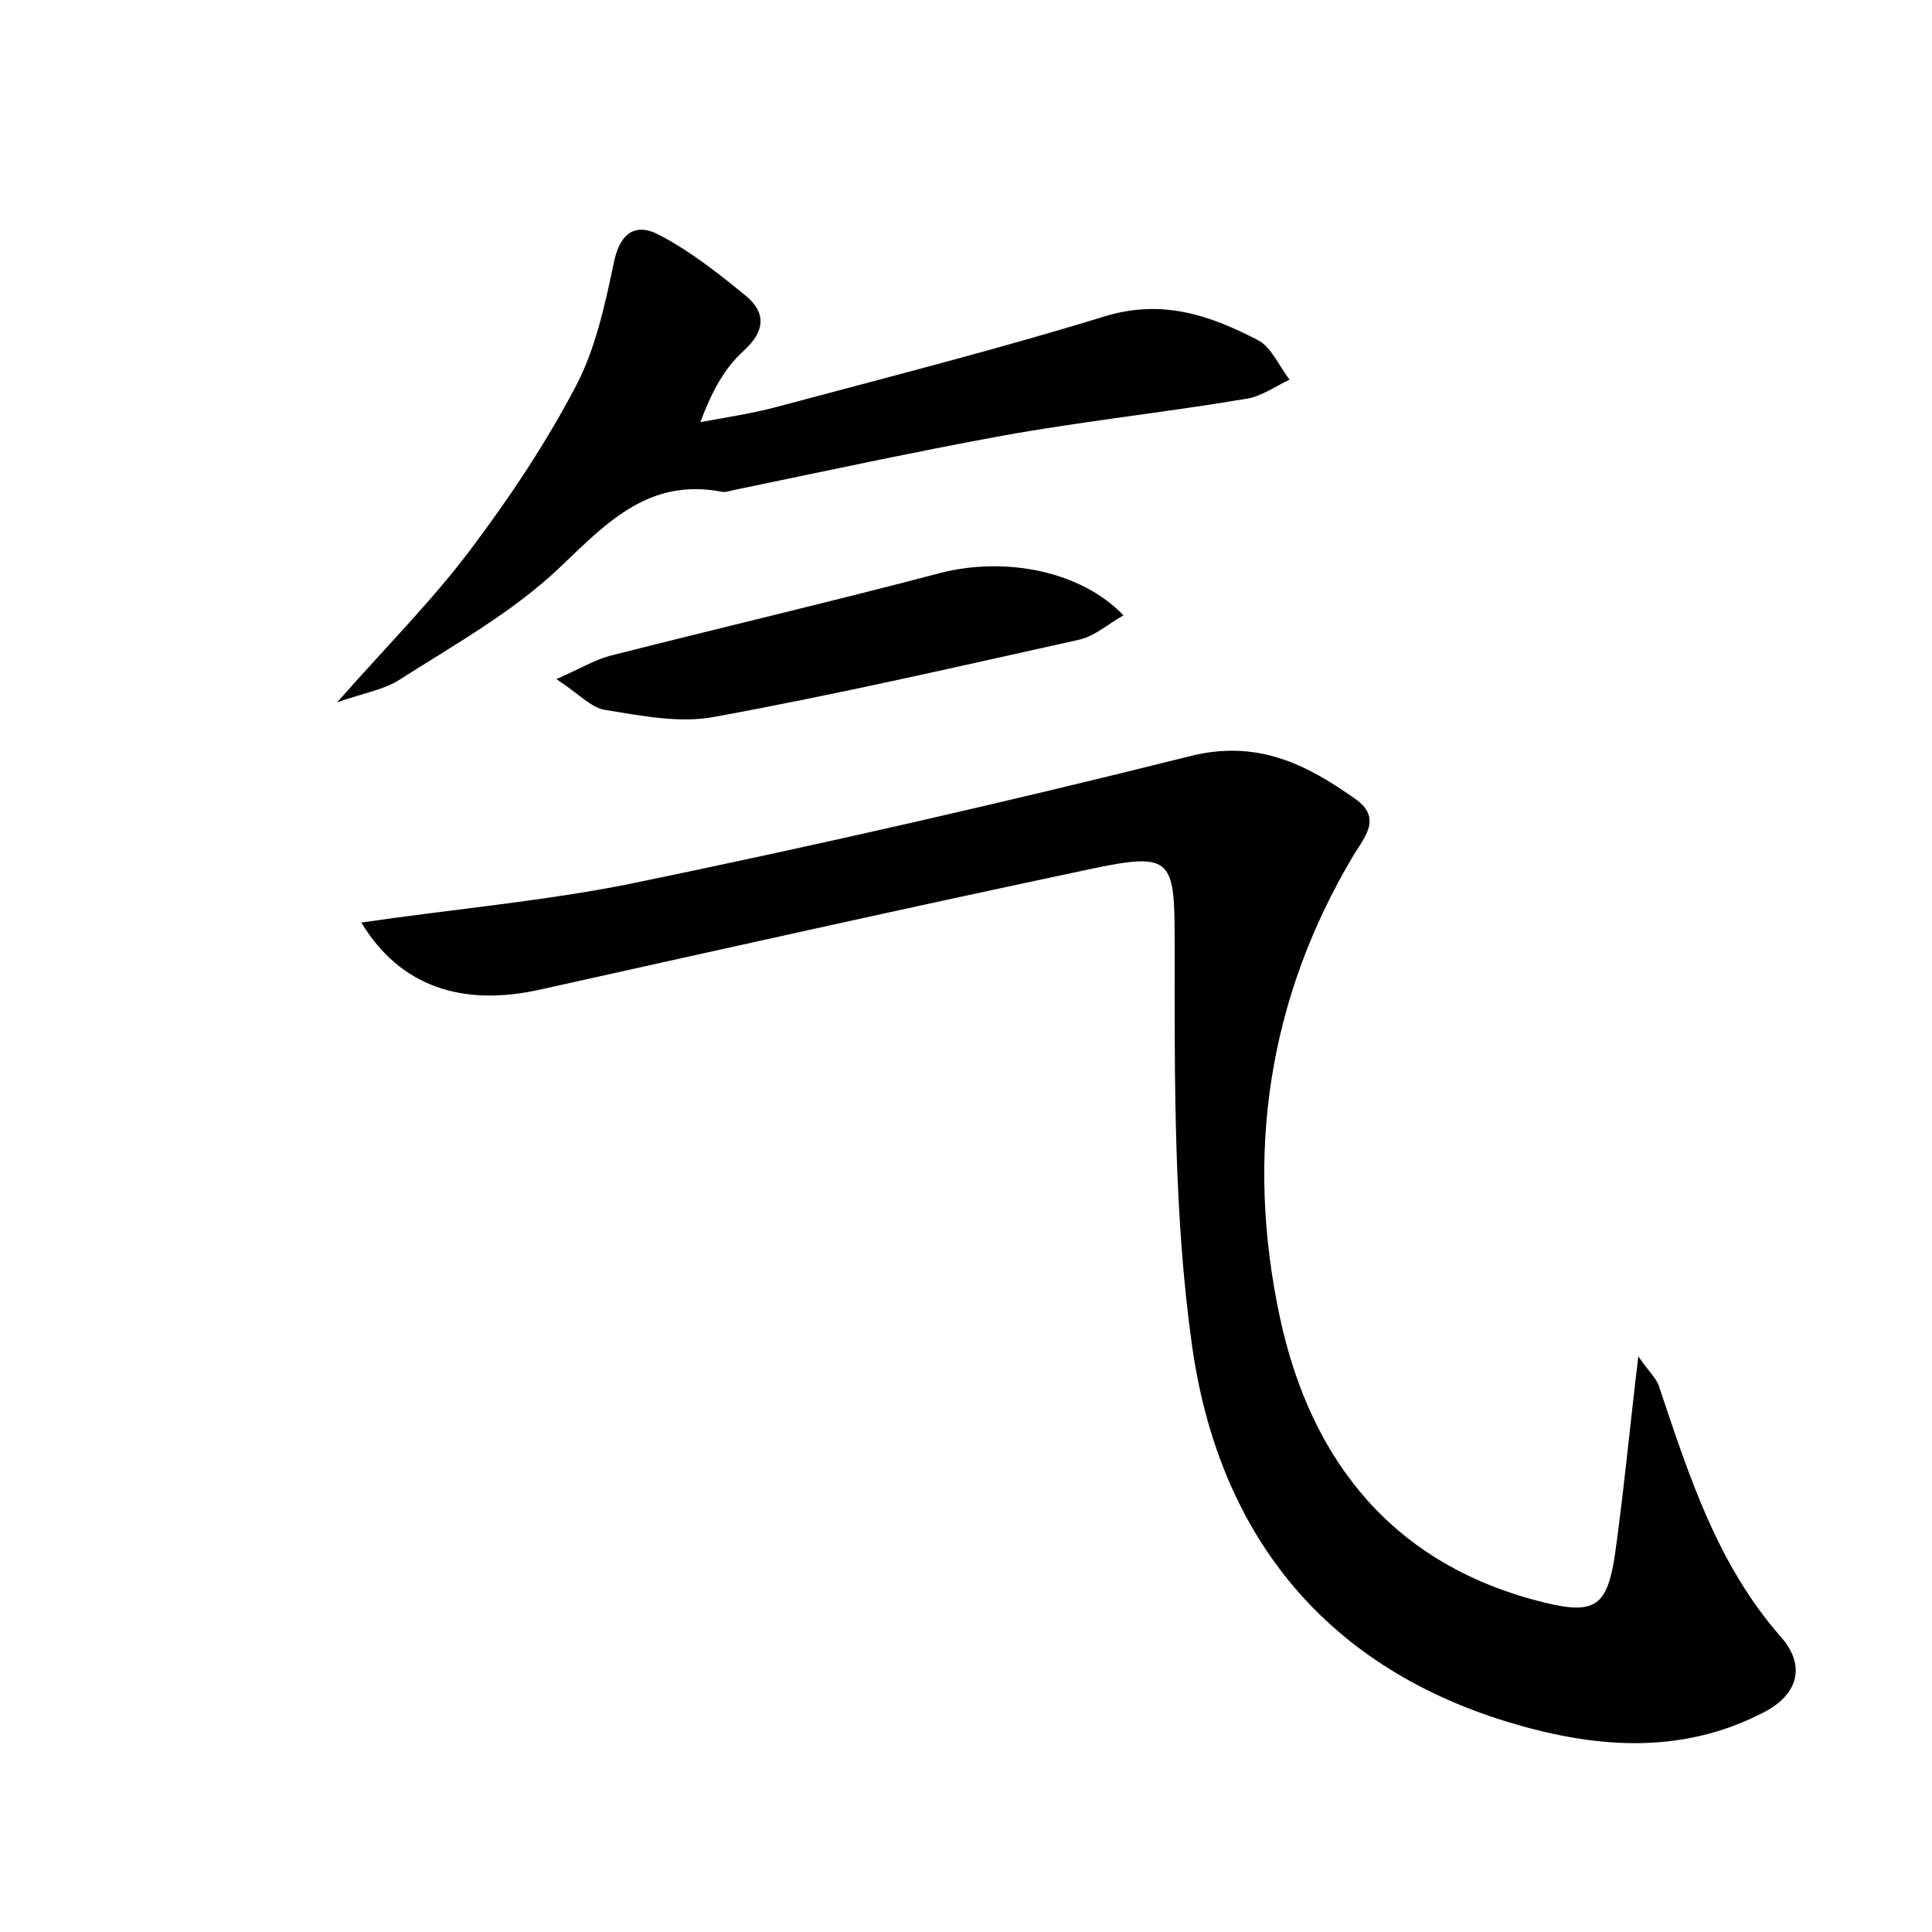 <?xml version="1.0" encoding="utf-8"?>
<!-- Generator: Adobe Illustrator 22.0.0, SVG Export Plug-In . SVG Version: 6.00 Build 0)  -->
<svg version="1.1" id="图层_1" xmlns="http://www.w3.org/2000/svg" xmlns:xlink="http://www.w3.org/1999/xlink" x="0px" y="0px"
	 viewBox="0 0 200 200" style="enable-background:new 0 0 200 200;" xml:space="preserve">
<style type="text/css">
	.st1{fill:#010000;}
	.st4{fill:#fbfafc;}
</style>
<g>
	
	<path d="M37.4,95.5c9.6-1.4,18.8-2.2,27.8-4c19.4-4,38.7-8.4,57.9-13.2c7-1.8,12.1,0.8,17.2,4.4c2.7,1.9,1.1,3.8-0.1,5.7
		c-9,15-11.3,31.2-7.7,48c3.2,14.9,11.8,25.7,27.4,29.5c5.3,1.3,6.5,0.3,7.3-5.1c0.9-6.5,1.5-12.9,2.4-20.4c1,1.5,1.8,2.2,2.1,3
		c3.1,9.2,6,18.5,12.7,26.1c2.6,3,1.7,6-1.9,7.8c-8.7,4.5-17.8,3.6-26.6,0.9c-19.1-5.9-29.8-19.7-32.5-38.9
		c-1.9-13.5-1.8-27.4-1.8-41.1c0-9.3,0-10.1-8.9-8.2c-18.9,4-37.7,8.2-56.6,12.4C47.8,104.3,41.4,102.1,37.4,95.5z"/>
	<path d="M34.9,72.7c5.3-6,9.9-10.6,13.8-15.8c4-5.3,7.8-11,10.9-16.9c2-3.8,3-8.3,3.9-12.6c0.6-3.2,2.2-4.5,4.9-3
		c3.2,1.7,6.1,4,8.9,6.3c2,1.7,1.9,3.6-0.3,5.6c-2,1.8-3.3,4.2-4.5,7.4c2.7-0.5,5.4-0.9,8-1.6c11.2-3,22.6-5.9,33.7-9.3
		c6-1.9,11-0.2,16,2.4c1.4,0.7,2.2,2.7,3.3,4.1c-1.5,0.7-3,1.8-4.6,2c-8.3,1.4-16.8,2.3-25.1,3.8c-9.3,1.7-18.5,3.7-27.7,5.6
		c-0.5,0.1-1,0.3-1.4,0.2c-7.4-1.4-11.7,3-16.6,7.7c-4.9,4.7-11,8.1-16.8,11.8C39.7,71.4,37.8,71.7,34.9,72.7z"/>
	<path d="M57.6,70.3c2.5-1.1,4-2,5.5-2.4C74.5,65,86,62.3,97.4,59.3c6.7-1.7,14.5-0.2,18.9,4.4c-1.6,0.9-2.9,2.1-4.5,2.5
		c-12.6,2.8-25.2,5.7-37.8,8c-3.6,0.7-7.6-0.1-11.3-0.7C61.2,73.3,59.9,71.8,57.6,70.3z"/>
</g>
</svg>
